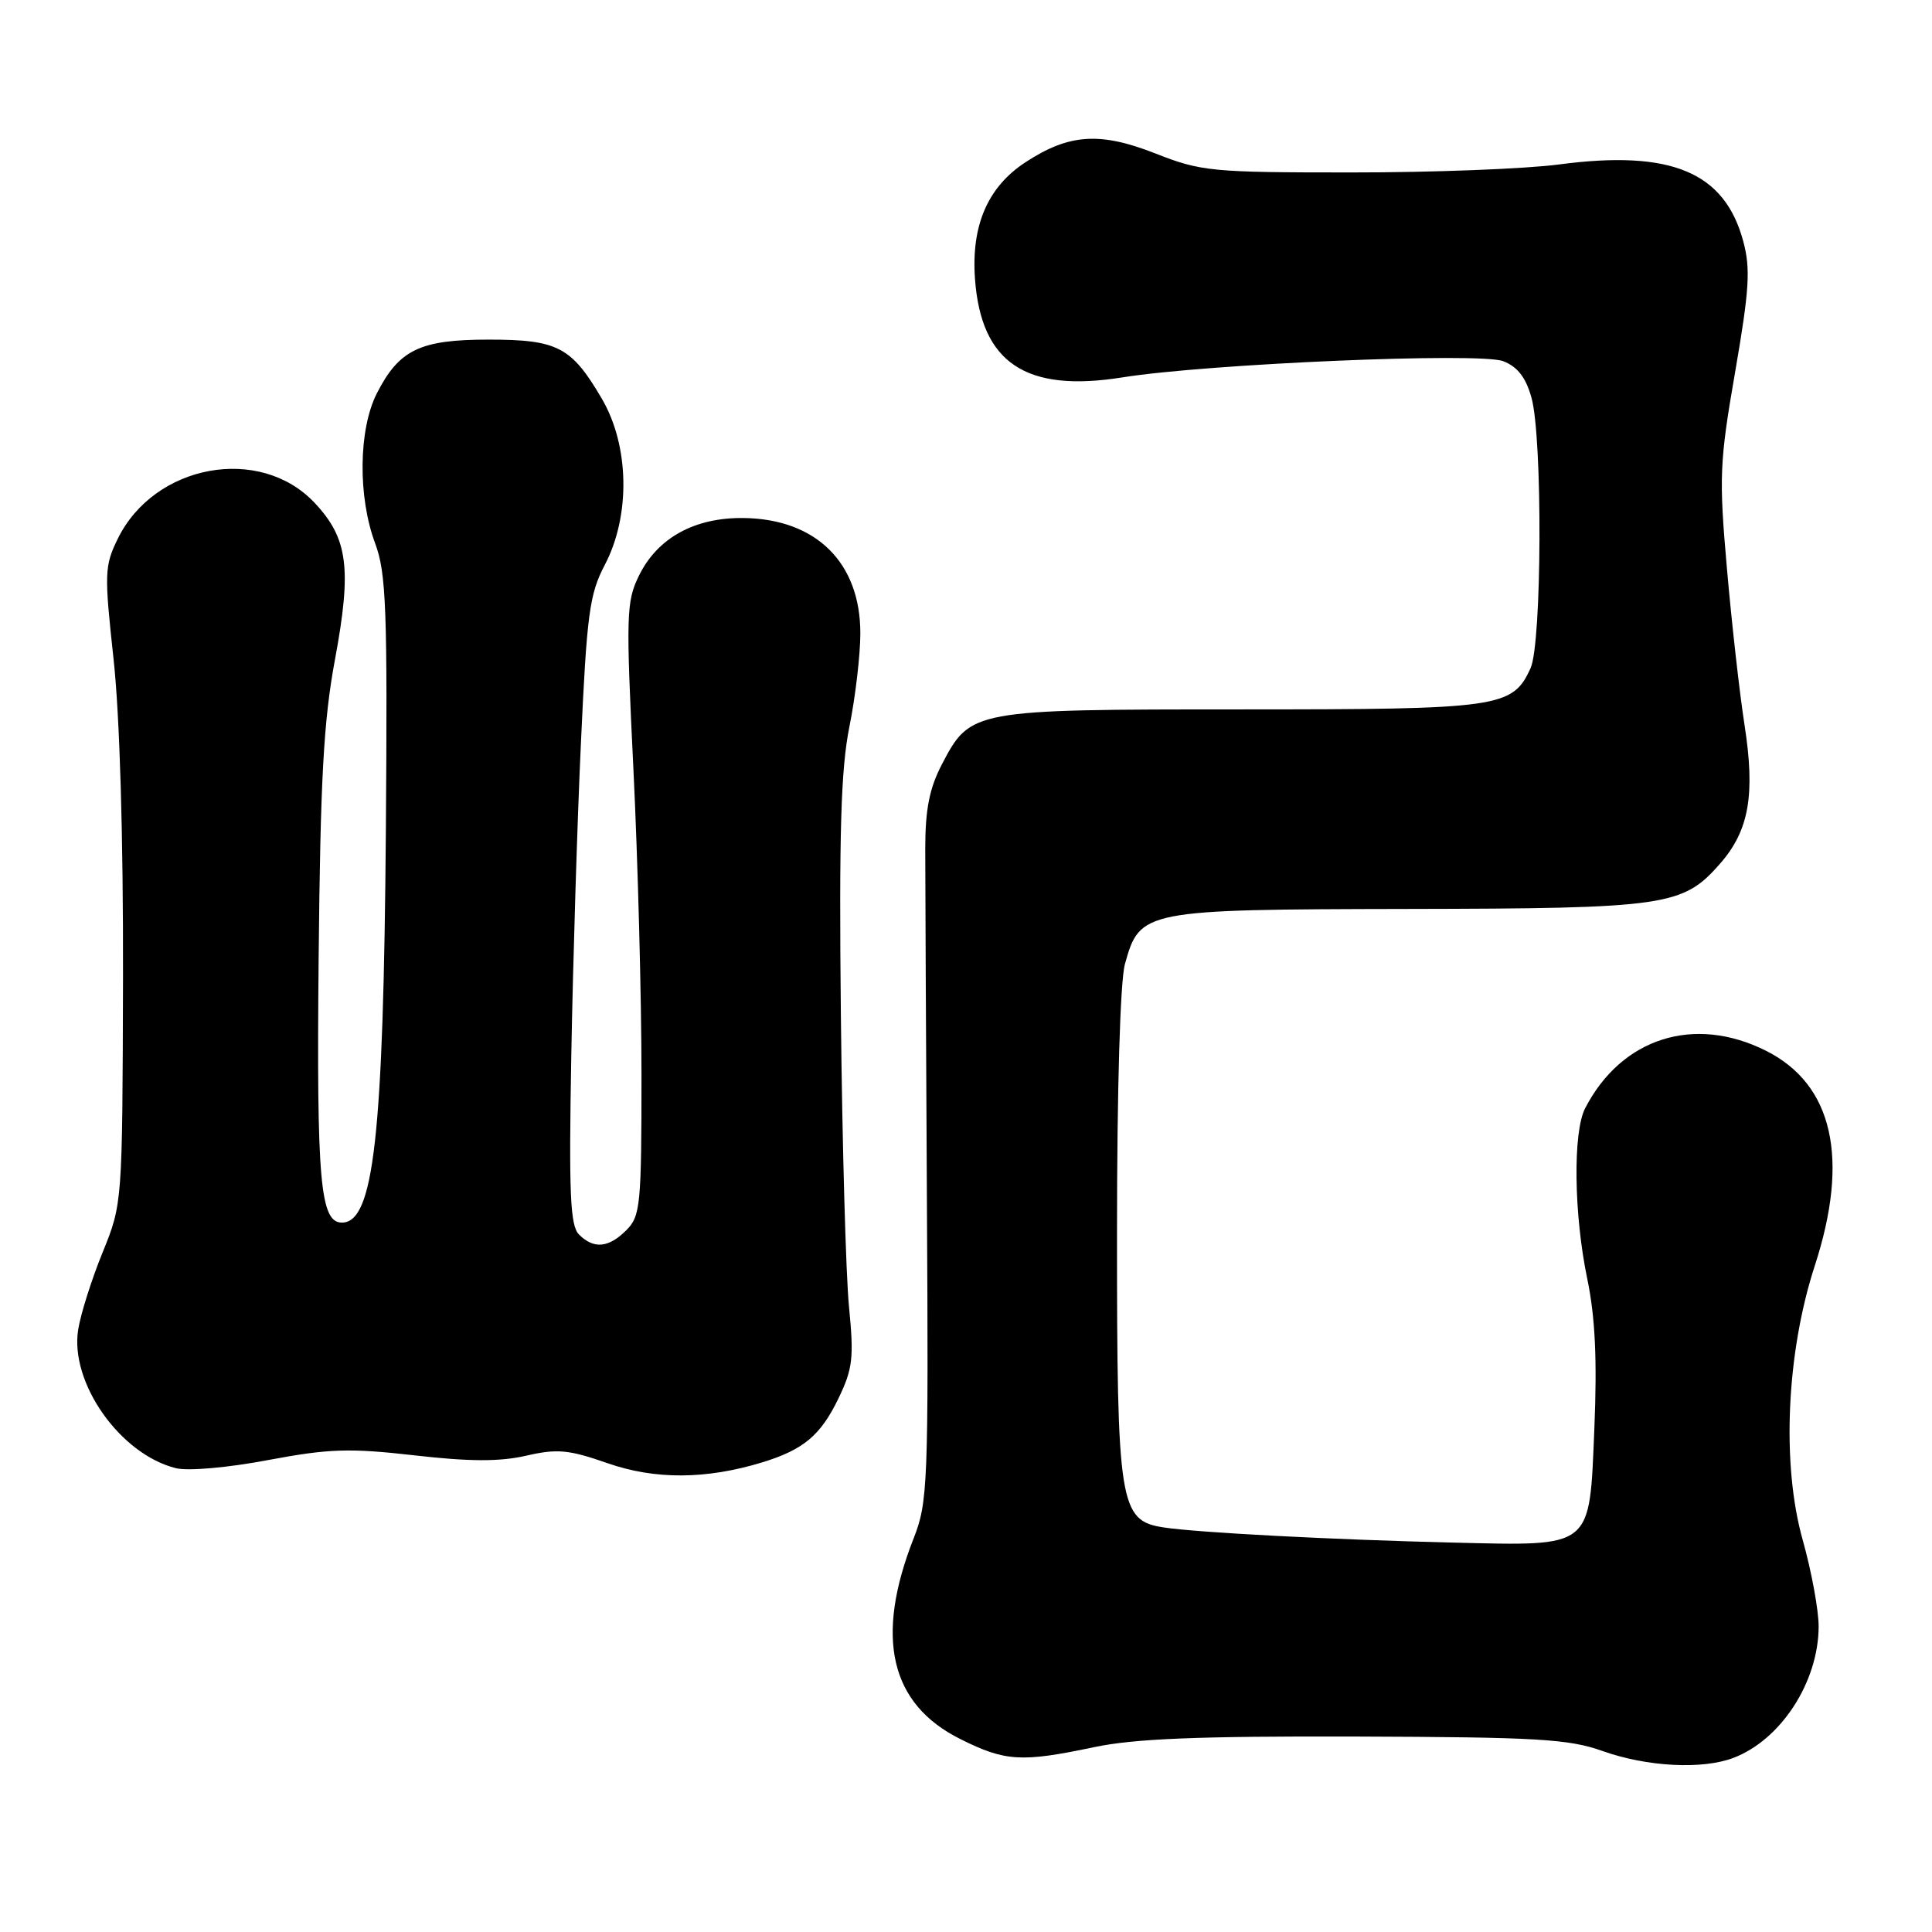 <?xml version="1.0" encoding="UTF-8" standalone="no"?>
<!DOCTYPE svg PUBLIC "-//W3C//DTD SVG 1.1//EN" "http://www.w3.org/Graphics/SVG/1.1/DTD/svg11.dtd" >
<svg xmlns="http://www.w3.org/2000/svg" xmlns:xlink="http://www.w3.org/1999/xlink" version="1.1" viewBox="0 0 256 256">
 <g >
 <path fill="currentColor"
d=" M 229.68 232.93 C 235.96 230.55 240.94 222.91 240.98 215.56 C 240.99 213.40 240.04 208.22 238.87 204.06 C 236.05 194.06 236.70 179.30 240.47 167.71 C 245.09 153.50 242.88 143.71 234.04 139.25 C 224.52 134.45 214.86 137.51 210.04 146.85 C 208.40 150.01 208.54 160.93 210.33 169.50 C 211.37 174.51 211.64 180.14 211.26 189.30 C 210.59 205.32 211.18 204.84 192.50 204.40 C 176.63 204.02 158.66 203.08 154.17 202.39 C 148.33 201.49 148.00 199.38 148.01 163.28 C 148.01 144.29 148.43 129.99 149.06 127.74 C 151.04 120.59 151.48 120.51 186.46 120.44 C 220.81 120.38 222.98 120.07 227.90 114.46 C 231.77 110.06 232.60 105.30 231.15 96.00 C 230.51 91.88 229.46 82.59 228.83 75.36 C 227.76 63.21 227.84 61.25 229.92 49.26 C 231.80 38.37 231.97 35.61 230.99 31.97 C 228.52 22.79 221.44 19.83 206.59 21.79 C 202.14 22.38 189.72 22.86 179.00 22.85 C 160.54 22.85 159.16 22.72 153.11 20.34 C 145.77 17.45 141.66 17.72 135.91 21.48 C 130.89 24.75 128.68 29.85 129.19 36.95 C 130.00 48.10 135.92 52.06 148.76 50.00 C 160.06 48.20 196.12 46.66 199.19 47.86 C 201.09 48.60 202.19 50.03 202.93 52.70 C 204.41 58.02 204.31 85.22 202.81 88.53 C 200.42 93.77 198.79 94.00 164.50 94.00 C 128.81 94.00 128.59 94.04 124.81 101.27 C 123.15 104.46 122.60 107.23 122.60 112.50 C 122.60 116.35 122.70 137.34 122.82 159.15 C 123.04 196.61 122.94 199.07 121.07 203.82 C 115.89 216.98 117.93 225.80 127.26 230.44 C 133.21 233.41 135.32 233.54 144.96 231.51 C 150.33 230.38 158.74 230.04 179.63 230.10 C 203.67 230.18 207.86 230.42 212.35 232.02 C 218.22 234.11 225.56 234.50 229.68 232.93 Z  M 101.00 193.77 C 106.45 192.10 108.73 190.20 111.08 185.34 C 113.00 181.37 113.16 179.94 112.50 173.17 C 112.08 168.95 111.60 151.55 111.42 134.50 C 111.17 110.39 111.42 101.90 112.55 96.29 C 113.35 92.33 114.00 86.76 114.00 83.91 C 114.00 74.56 108.16 68.78 98.57 68.64 C 92.07 68.55 87.14 71.25 84.68 76.25 C 82.98 79.70 82.93 81.43 83.93 101.91 C 84.52 113.99 85.00 132.22 85.00 142.44 C 85.00 159.67 84.86 161.14 83.00 163.00 C 80.64 165.36 78.68 165.54 76.72 163.58 C 75.55 162.41 75.37 158.20 75.70 139.83 C 75.92 127.55 76.49 108.88 76.98 98.35 C 77.76 81.34 78.11 78.71 80.14 74.85 C 83.57 68.31 83.40 59.04 79.73 52.80 C 75.71 45.95 73.88 45.00 64.74 45.00 C 55.66 45.00 52.89 46.33 49.94 52.11 C 47.50 56.89 47.40 65.81 49.71 72.00 C 51.18 75.94 51.35 80.67 51.13 110.00 C 50.81 150.56 49.53 162.00 45.31 162.00 C 42.43 162.00 41.94 156.58 42.22 127.11 C 42.45 103.28 42.87 95.52 44.39 87.37 C 46.63 75.29 46.11 71.32 41.67 66.61 C 34.43 58.93 20.46 61.49 15.61 71.38 C 13.84 74.99 13.81 75.97 15.05 87.36 C 15.87 94.90 16.34 110.87 16.30 129.50 C 16.22 159.50 16.22 159.50 13.58 165.99 C 12.13 169.55 10.68 174.14 10.36 176.18 C 9.23 183.22 15.92 192.70 23.30 194.54 C 24.89 194.94 30.18 194.48 35.50 193.47 C 43.61 191.95 46.27 191.86 54.91 192.84 C 62.23 193.68 66.21 193.69 69.71 192.89 C 73.83 191.94 75.34 192.08 80.50 193.88 C 86.80 196.08 93.58 196.04 101.00 193.77 Z "/>
</g>
</svg>